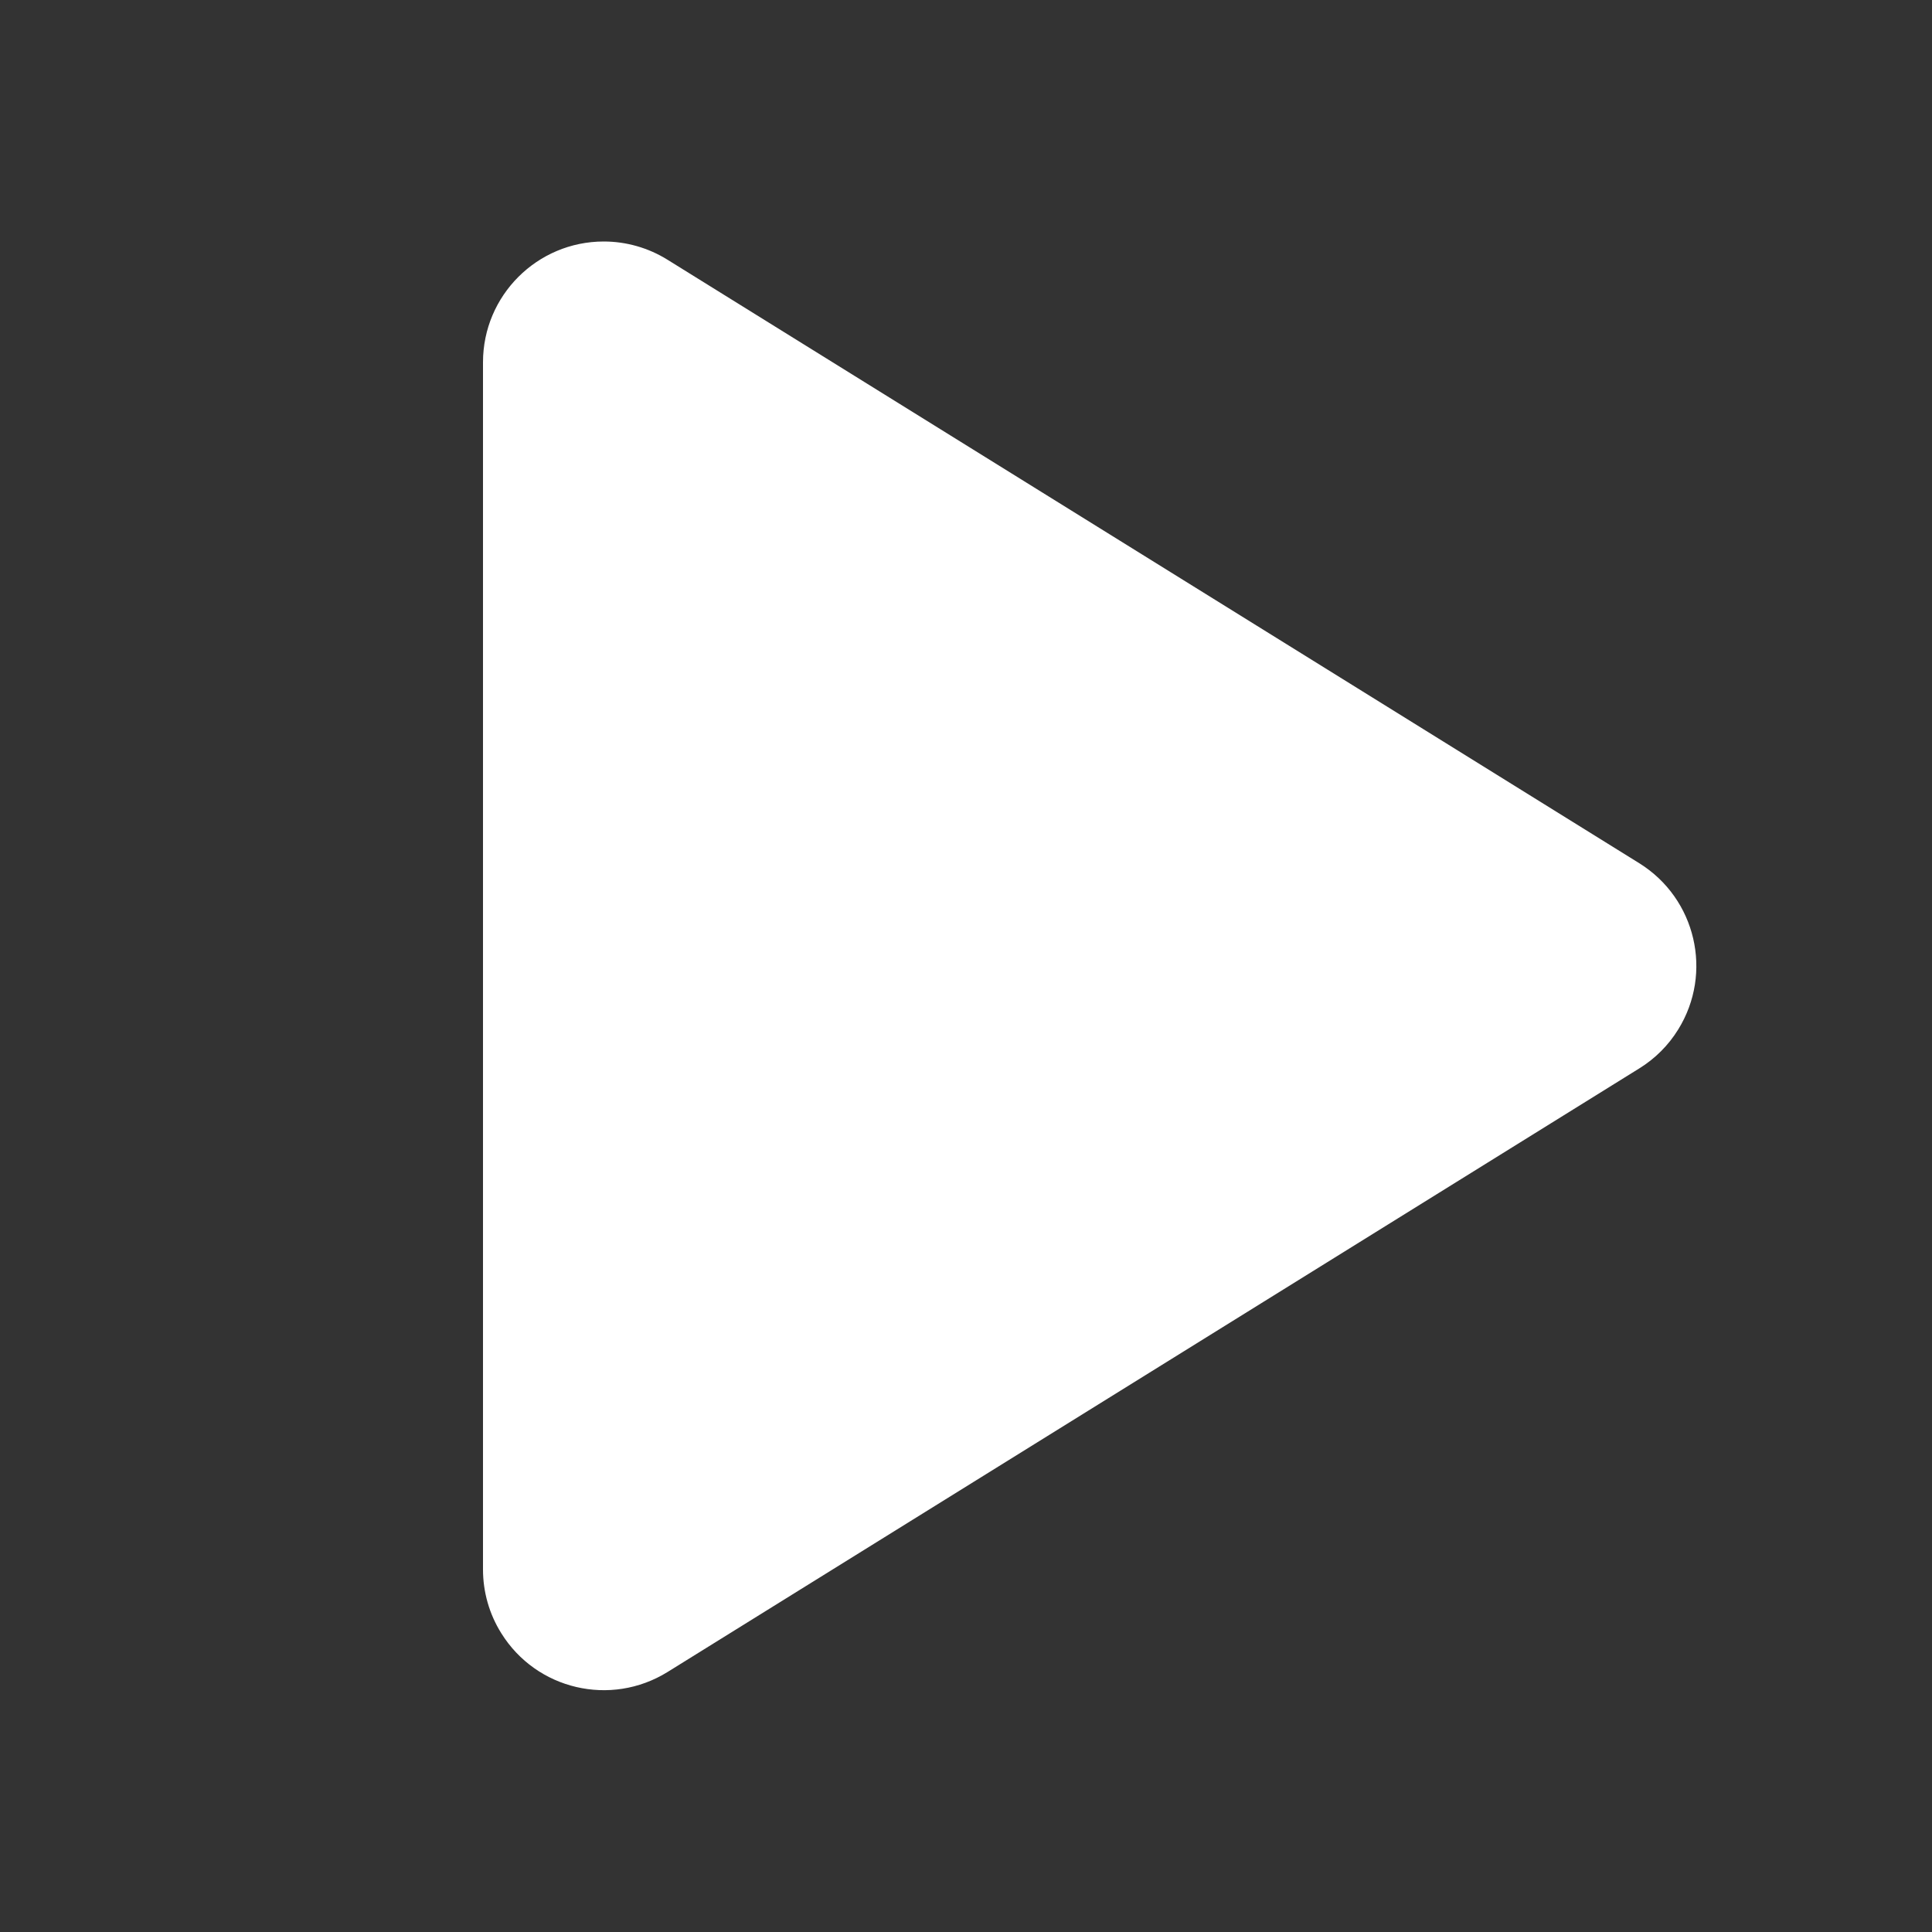 <?xml version="1.0" encoding="UTF-8"?>
<svg width="16px" height="16px" viewBox="0 0 16 16" version="1.1" xmlns="http://www.w3.org/2000/svg" xmlns:xlink="http://www.w3.org/1999/xlink">
    <rect x="0" y="0" width="16" height="16" fill="#333333" stroke="none"/>
    <!-- Generator: Sketch 46 (44423) - http://www.bohemiancoding.com/sketch -->
    <title>play-icon</title>
    <desc>Created with Sketch.</desc>
    <defs></defs>
    <g id="Assets" stroke="none" stroke-width="1" fill="none" fill-rule="evenodd">
        <g id="play-icon" fill="#FFFFFF">
            <path d="M5.528,2.151 L13.576,7.149 L13.576,7.149 C14.045,7.441 14.189,8.057 13.898,8.526 C13.817,8.657 13.707,8.767 13.576,8.848 L5.528,13.847 L5.528,13.847 C5.058,14.138 4.442,13.994 4.151,13.525 C4.052,13.367 4,13.184 4,12.998 L4,3 L4,3 C4,2.448 4.448,2 5,2 C5.186,2 5.369,2.052 5.528,2.151 Z" id="Play-Icon"></path>
        </g>
    </g>
</svg>
